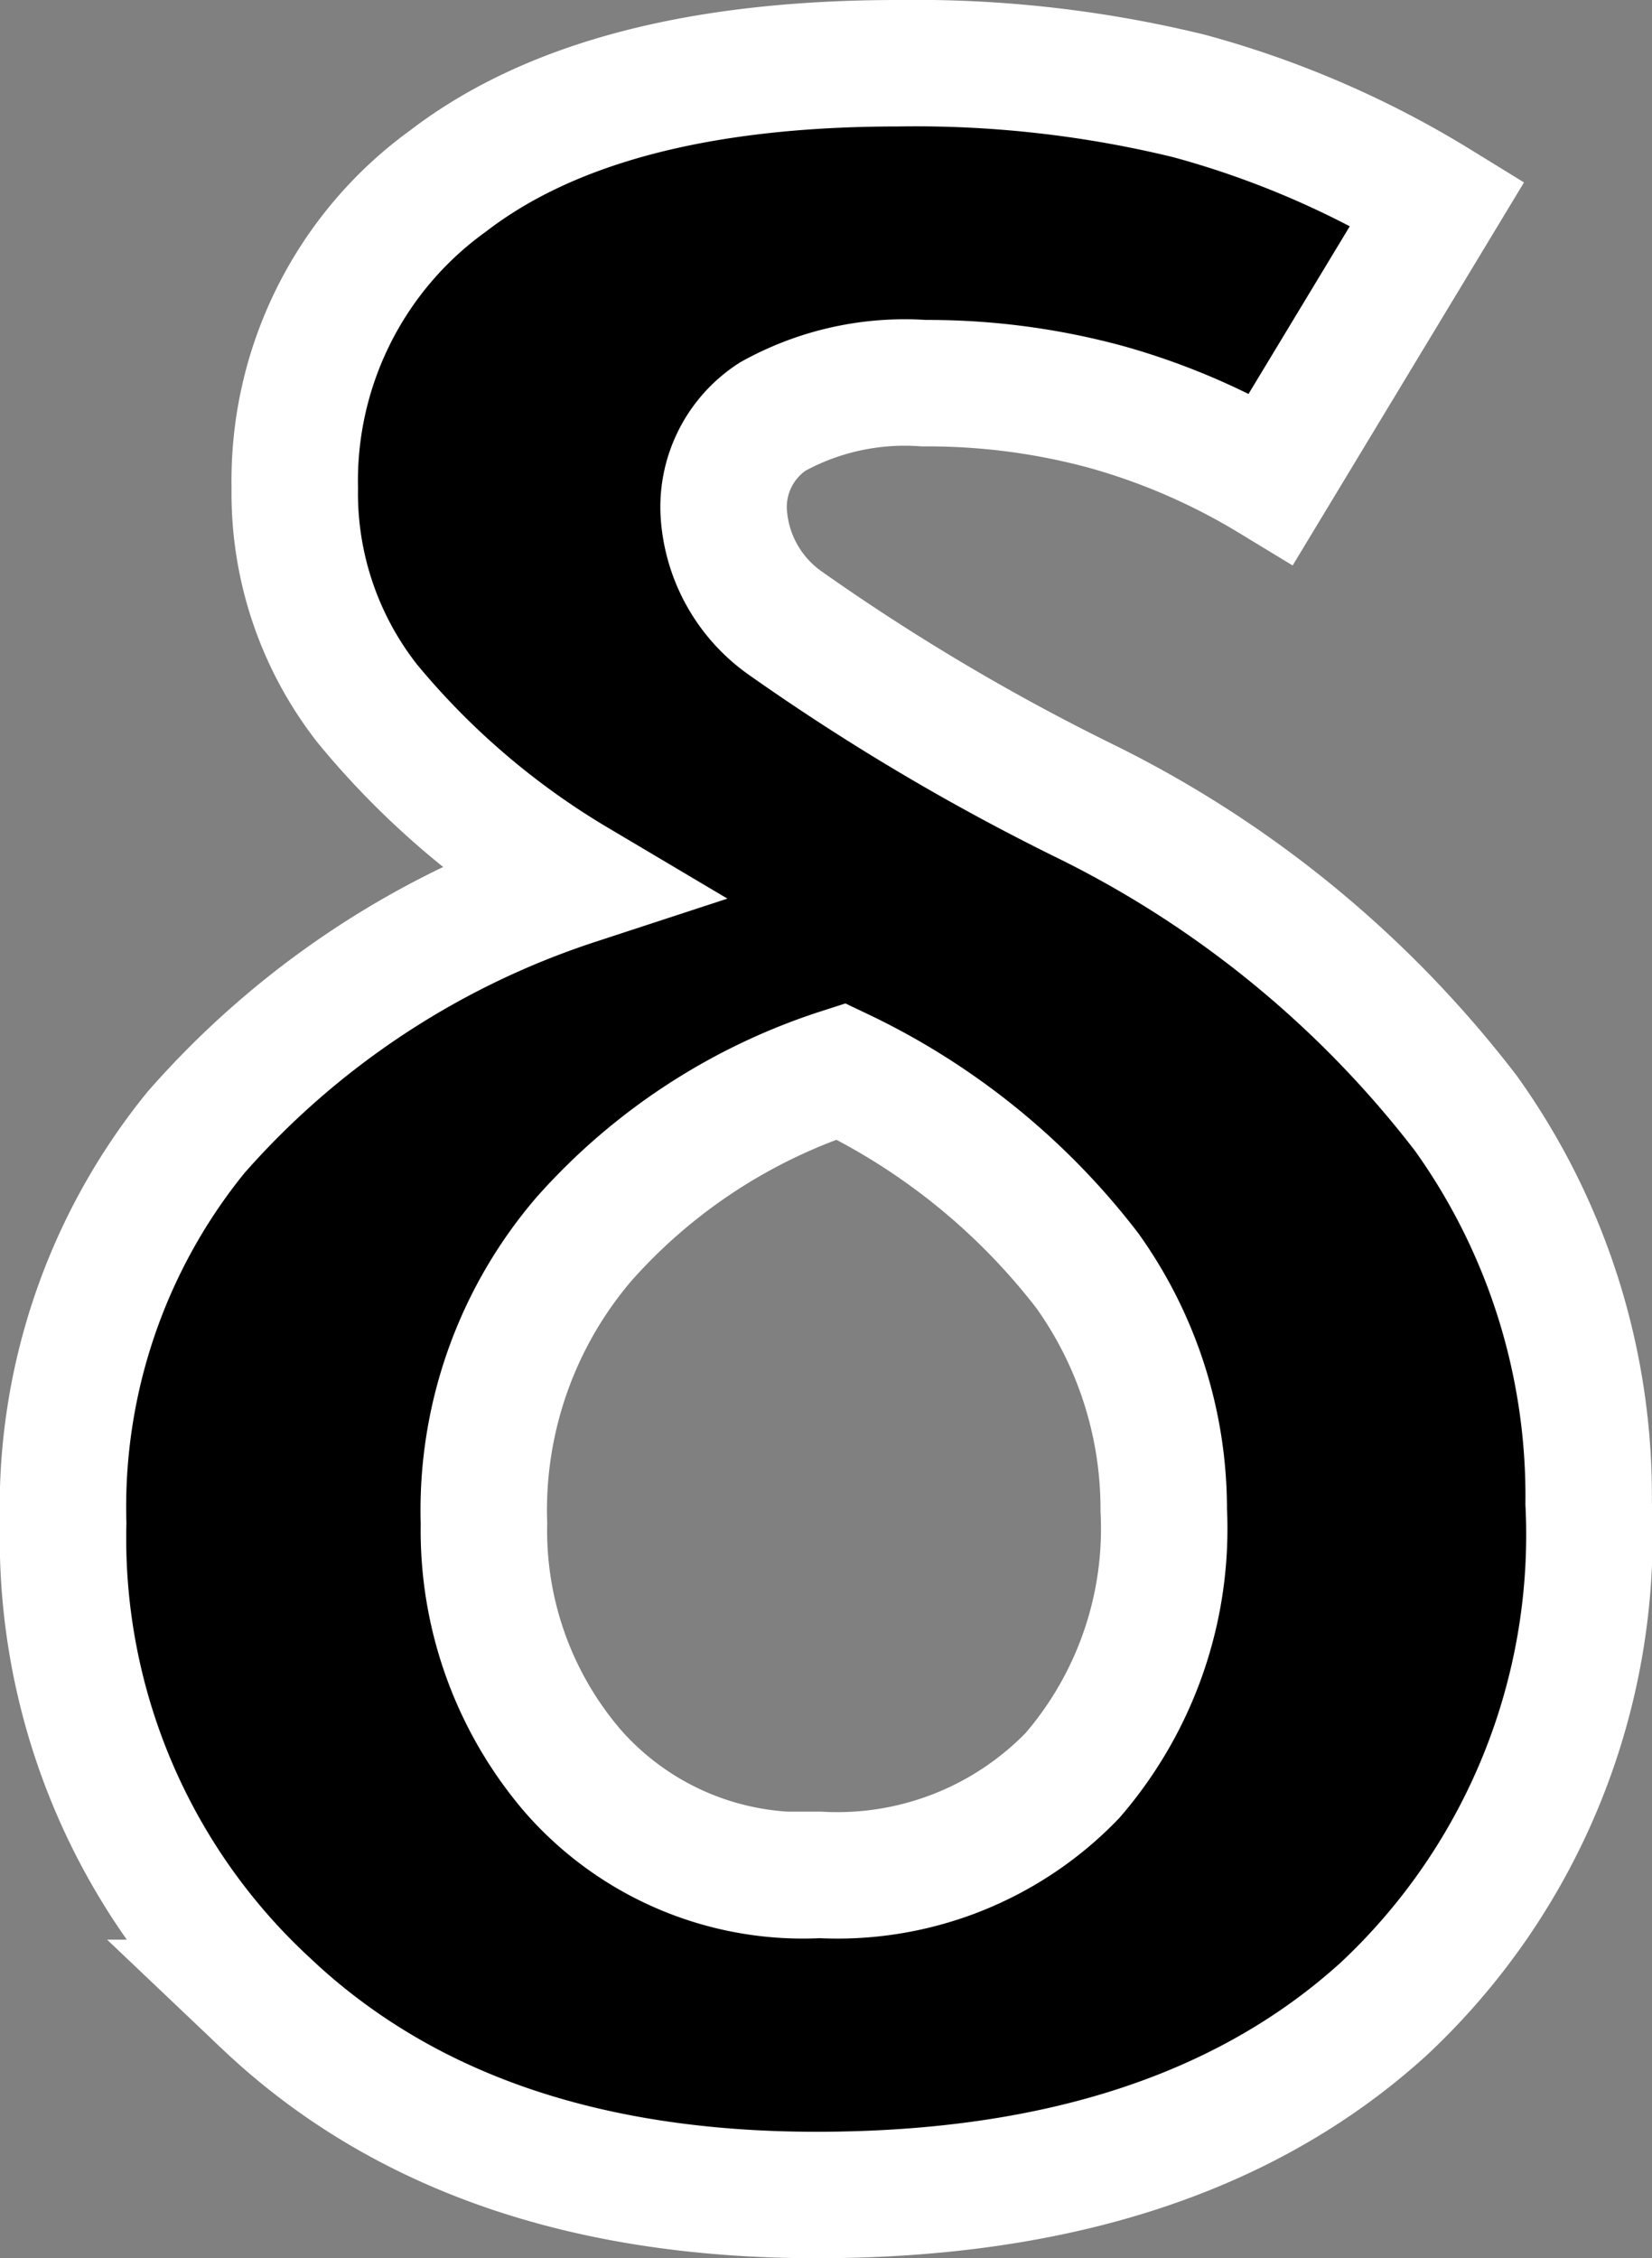 <svg xmlns="http://www.w3.org/2000/svg" width="26.127" height="35.714" viewBox="0 0 26.127 35.714"><rect x="0" y="0" width="26.127" height="35.714" fill="#808080" stroke="none"/><defs><style>.a{fill:none;stroke:#fff;stroke-miterlimit:10;stroke-width:2px;}</style></defs><g transform="translate(-1206.026 -729.846)"><path d="M228.829,36.681q-5.515,0-8.714-3.038a10.024,10.024,0,0,1-3.2-7.583,9.391,9.391,0,0,1,2.1-6.183,13.613,13.613,0,0,1,6-3.963A12.586,12.586,0,0,1,221.73,13.1a5.391,5.391,0,0,1-1.152-3.415A5.846,5.846,0,0,1,223,4.831q2.423-1.863,7.119-1.864a18.257,18.257,0,0,1,4.6.517,14.966,14.966,0,0,1,3.931,1.7l-2.628,4.351a10.451,10.451,0,0,0-2.607-1.131,10.761,10.761,0,0,0-2.886-.377,4.309,4.309,0,0,0-2.392.528,1.706,1.706,0,0,0-.776,1.5,2.3,2.3,0,0,0,.959,1.756,35.1,35.1,0,0,0,4.815,2.854,17.094,17.094,0,0,1,5.967,4.912,10.4,10.4,0,0,1,1.939,6.162,10.267,10.267,0,0,1-3.242,8q-3.243,2.94-8.973,2.94m.043-5.063a5.166,5.166,0,0,0,4.006-1.572,5.971,5.971,0,0,0,1.443-4.2,6.486,6.486,0,0,0-1.206-3.78,10.74,10.74,0,0,0-3.9-3.156,9.2,9.2,0,0,0-4.061,2.65,6.592,6.592,0,0,0-1.584,4.5,5.841,5.841,0,0,0,1.4,3.909,4.839,4.839,0,0,0,3.9,1.648" transform="translate(990.11 727.879)"/><path class="a" d="M228.829,36.681q-5.515,0-8.714-3.038a10.024,10.024,0,0,1-3.2-7.583,9.391,9.391,0,0,1,2.1-6.183,13.613,13.613,0,0,1,6-3.963A12.586,12.586,0,0,1,221.73,13.1a5.391,5.391,0,0,1-1.152-3.415A5.846,5.846,0,0,1,223,4.831q2.423-1.863,7.119-1.864a18.257,18.257,0,0,1,4.6.517,14.966,14.966,0,0,1,3.931,1.7l-2.628,4.351a10.451,10.451,0,0,0-2.607-1.131,10.761,10.761,0,0,0-2.886-.377,4.309,4.309,0,0,0-2.392.528,1.706,1.706,0,0,0-.776,1.5,2.3,2.3,0,0,0,.959,1.756,35.1,35.1,0,0,0,4.815,2.854,17.094,17.094,0,0,1,5.967,4.912,10.4,10.4,0,0,1,1.939,6.162,10.267,10.267,0,0,1-3.242,8Q234.559,36.681,228.829,36.681Zm.043-5.063a5.166,5.166,0,0,0,4.006-1.572,5.971,5.971,0,0,0,1.443-4.2,6.486,6.486,0,0,0-1.206-3.78,10.74,10.74,0,0,0-3.9-3.156,9.2,9.2,0,0,0-4.061,2.65,6.592,6.592,0,0,0-1.584,4.5,5.841,5.841,0,0,0,1.4,3.909A4.839,4.839,0,0,0,228.872,31.619Z" transform="translate(990.11 727.879)"/></g></svg>